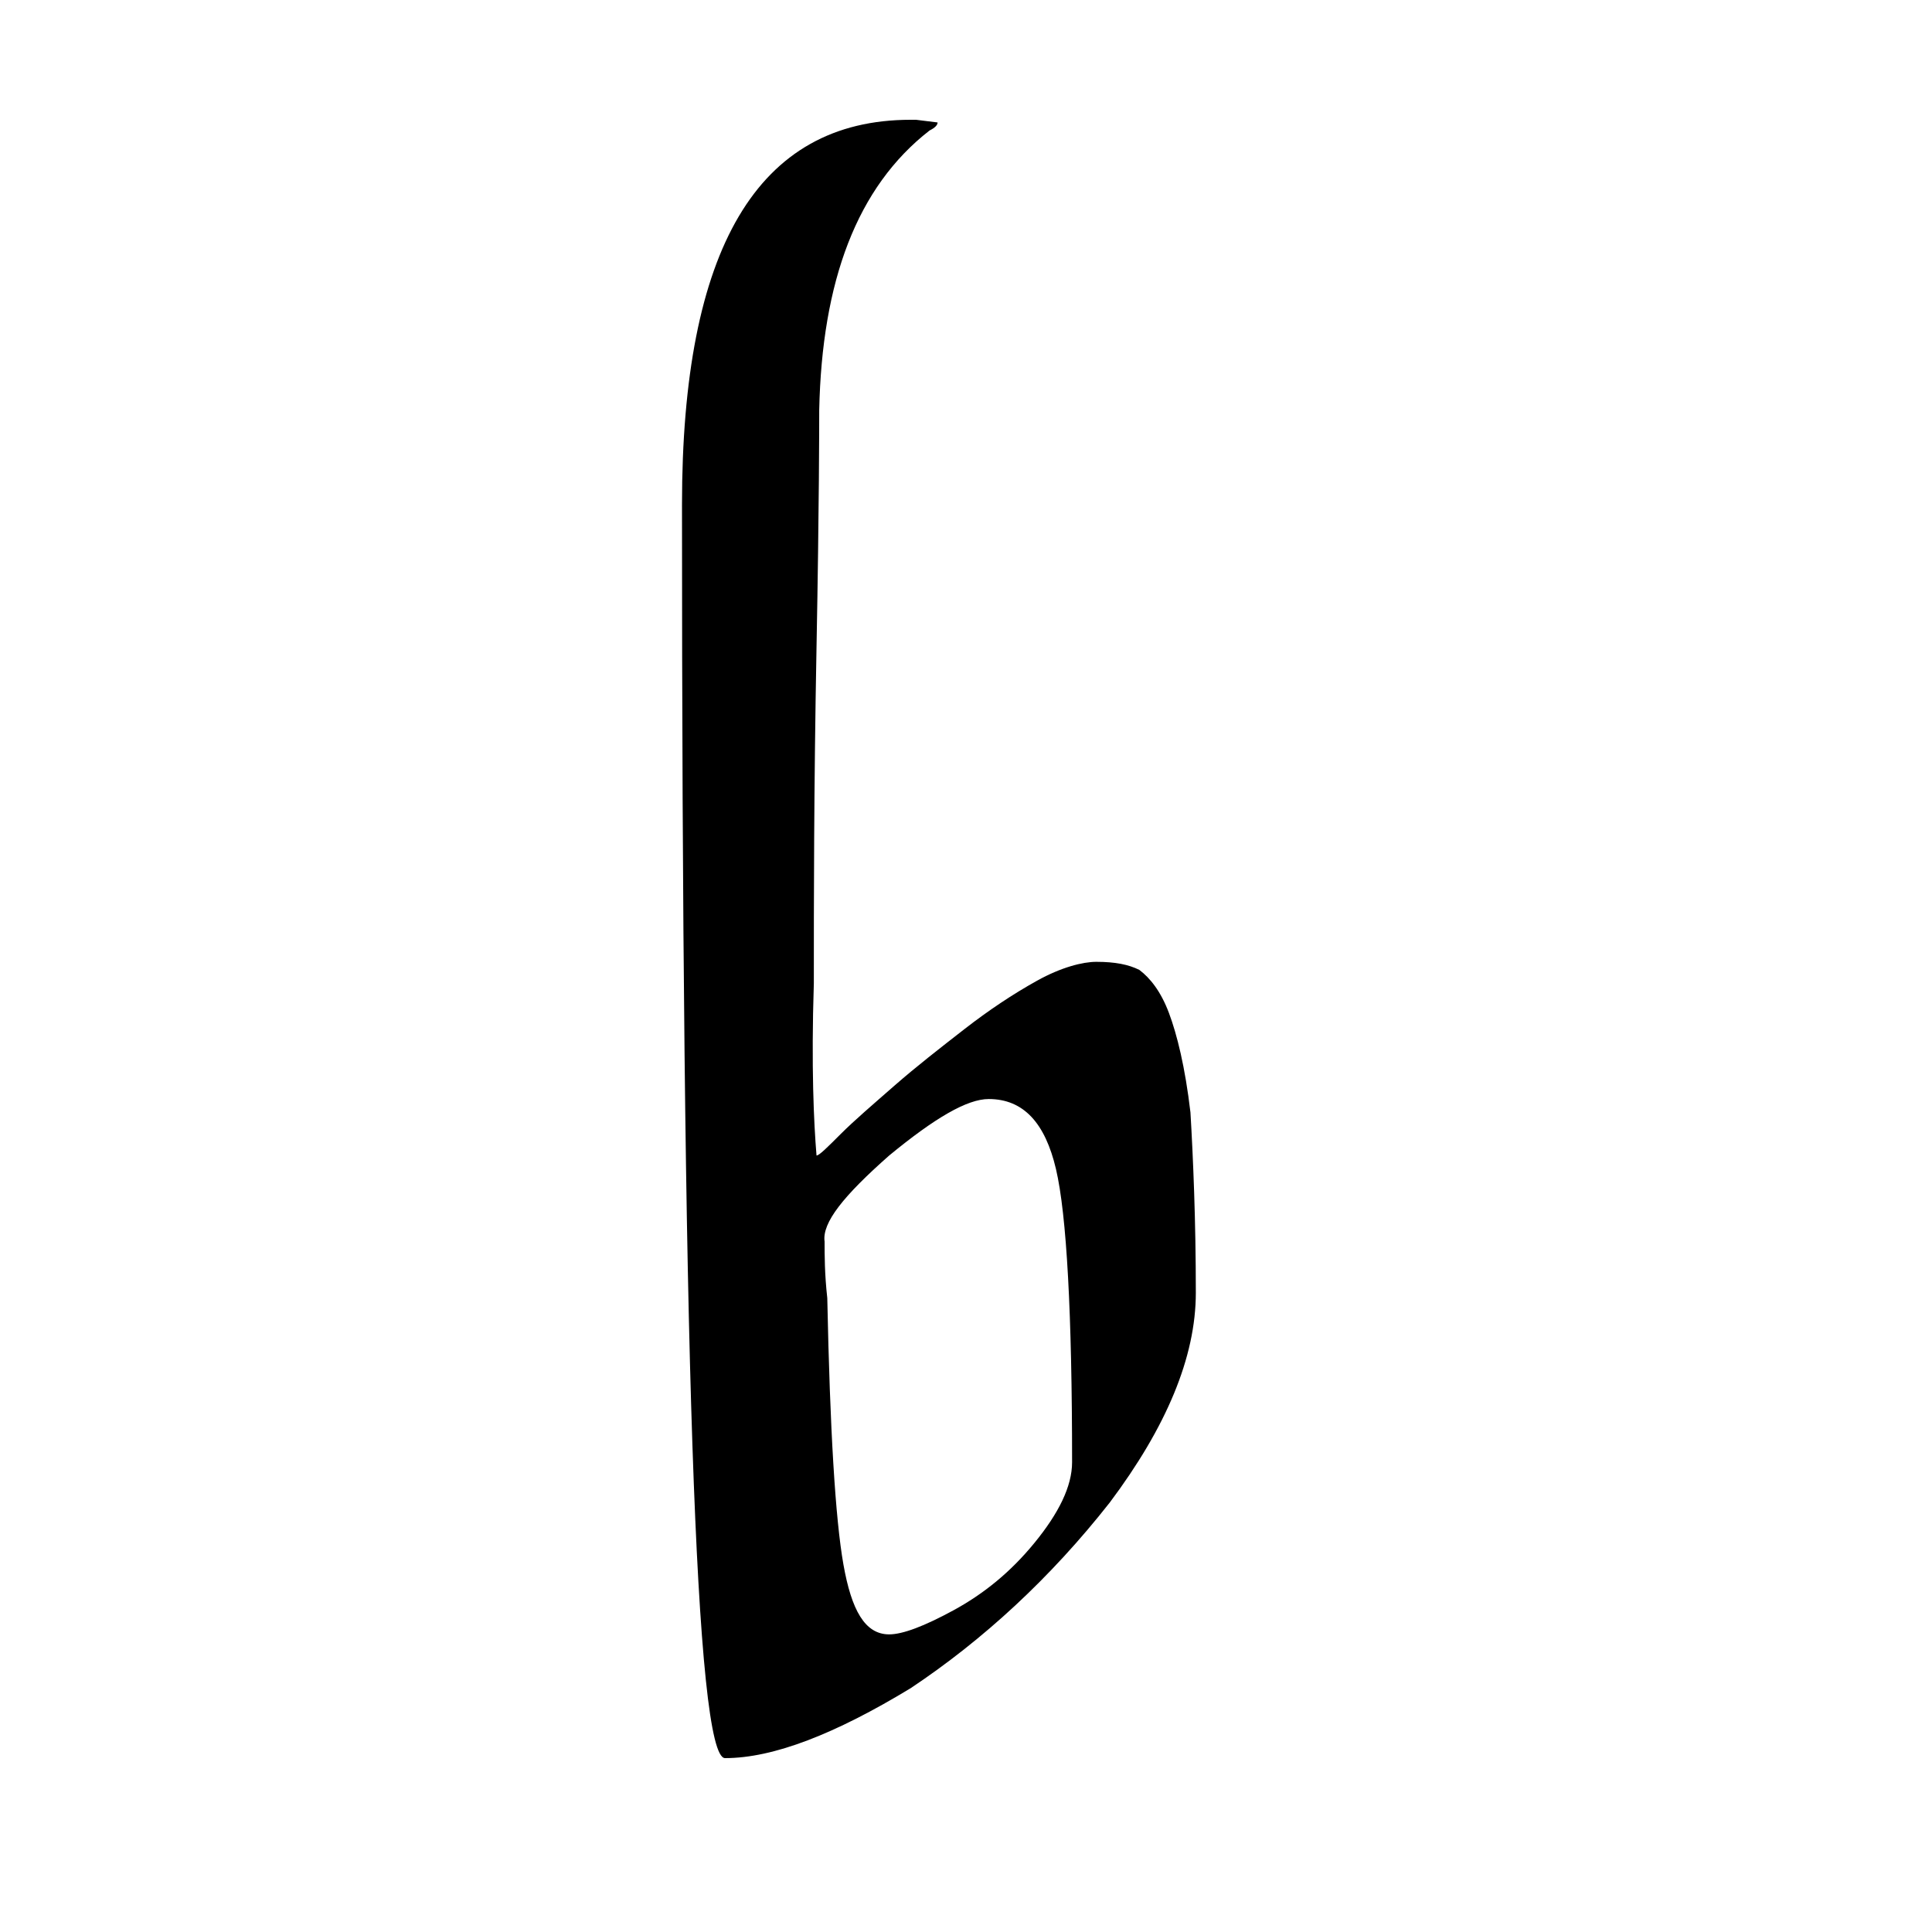 <?xml version="1.0" encoding="utf-8"?>
<!-- Generator: Adobe Illustrator 23.0.2, SVG Export Plug-In . SVG Version: 6.00 Build 0)  -->
<svg version="1.1" id="Capa_1" xmlns="http://www.w3.org/2000/svg" xmlns:xlink="http://www.w3.org/1999/xlink" x="0px" y="0px"
	 viewBox="0 0 1000 1000" style="enable-background:new 0 0 1000 1000;" xml:space="preserve">
<path d="M460.22,845.95c-12.53,0-19.49-12.53-23.67-36.2c-4.18-23.67-6.96-69.62-8.35-137.85c-1.39-12.53-1.39-22.28-1.39-29.24
	c-1.39-9.75,9.75-23.67,33.42-44.56c23.67-19.49,40.38-29.24,51.52-29.24c18.1,0,29.24,12.53,34.81,36.2
	c5.57,23.67,8.35,75.19,8.35,151.78c0,12.53-6.96,26.46-19.49,41.77c-12.53,15.32-26.46,26.46-41.77,34.81
	C478.32,841.77,467.18,845.95,460.22,845.95z M567.44,497.84c-6.96,0-18.1,2.78-30.63,9.75c-12.53,6.96-25.06,15.32-37.6,25.06
	c-12.53,9.75-25.06,19.49-36.2,29.24c-11.14,9.75-20.89,18.1-27.85,25.06c-6.96,6.96-11.14,11.14-12.53,11.14
	c-1.39-16.71-2.78-45.95-1.39-89.12c0-41.77,0-100.26,1.39-174.06c1.39-73.8,1.39-115.57,1.39-122.54
	c1.39-66.84,19.49-115.57,57.09-144.81c2.78-1.39,4.18-2.78,4.18-4.18L474.14,62h-2.78C391.99,62,353,128.84,353,261.12
	C353,694.17,359.96,910,375.28,910c25.06,0,57.09-12.53,96.08-36.2c37.6-25.06,72.41-57.09,103.04-96.08
	c29.24-38.99,44.56-75.19,44.56-108.61c0-37.6-1.39-69.62-2.78-93.29c-2.78-23.67-6.96-40.38-11.14-51.52
	c-4.18-11.14-9.75-18.1-15.32-22.28C584.15,499.23,577.18,497.84,567.44,497.84z"/>
</svg>
